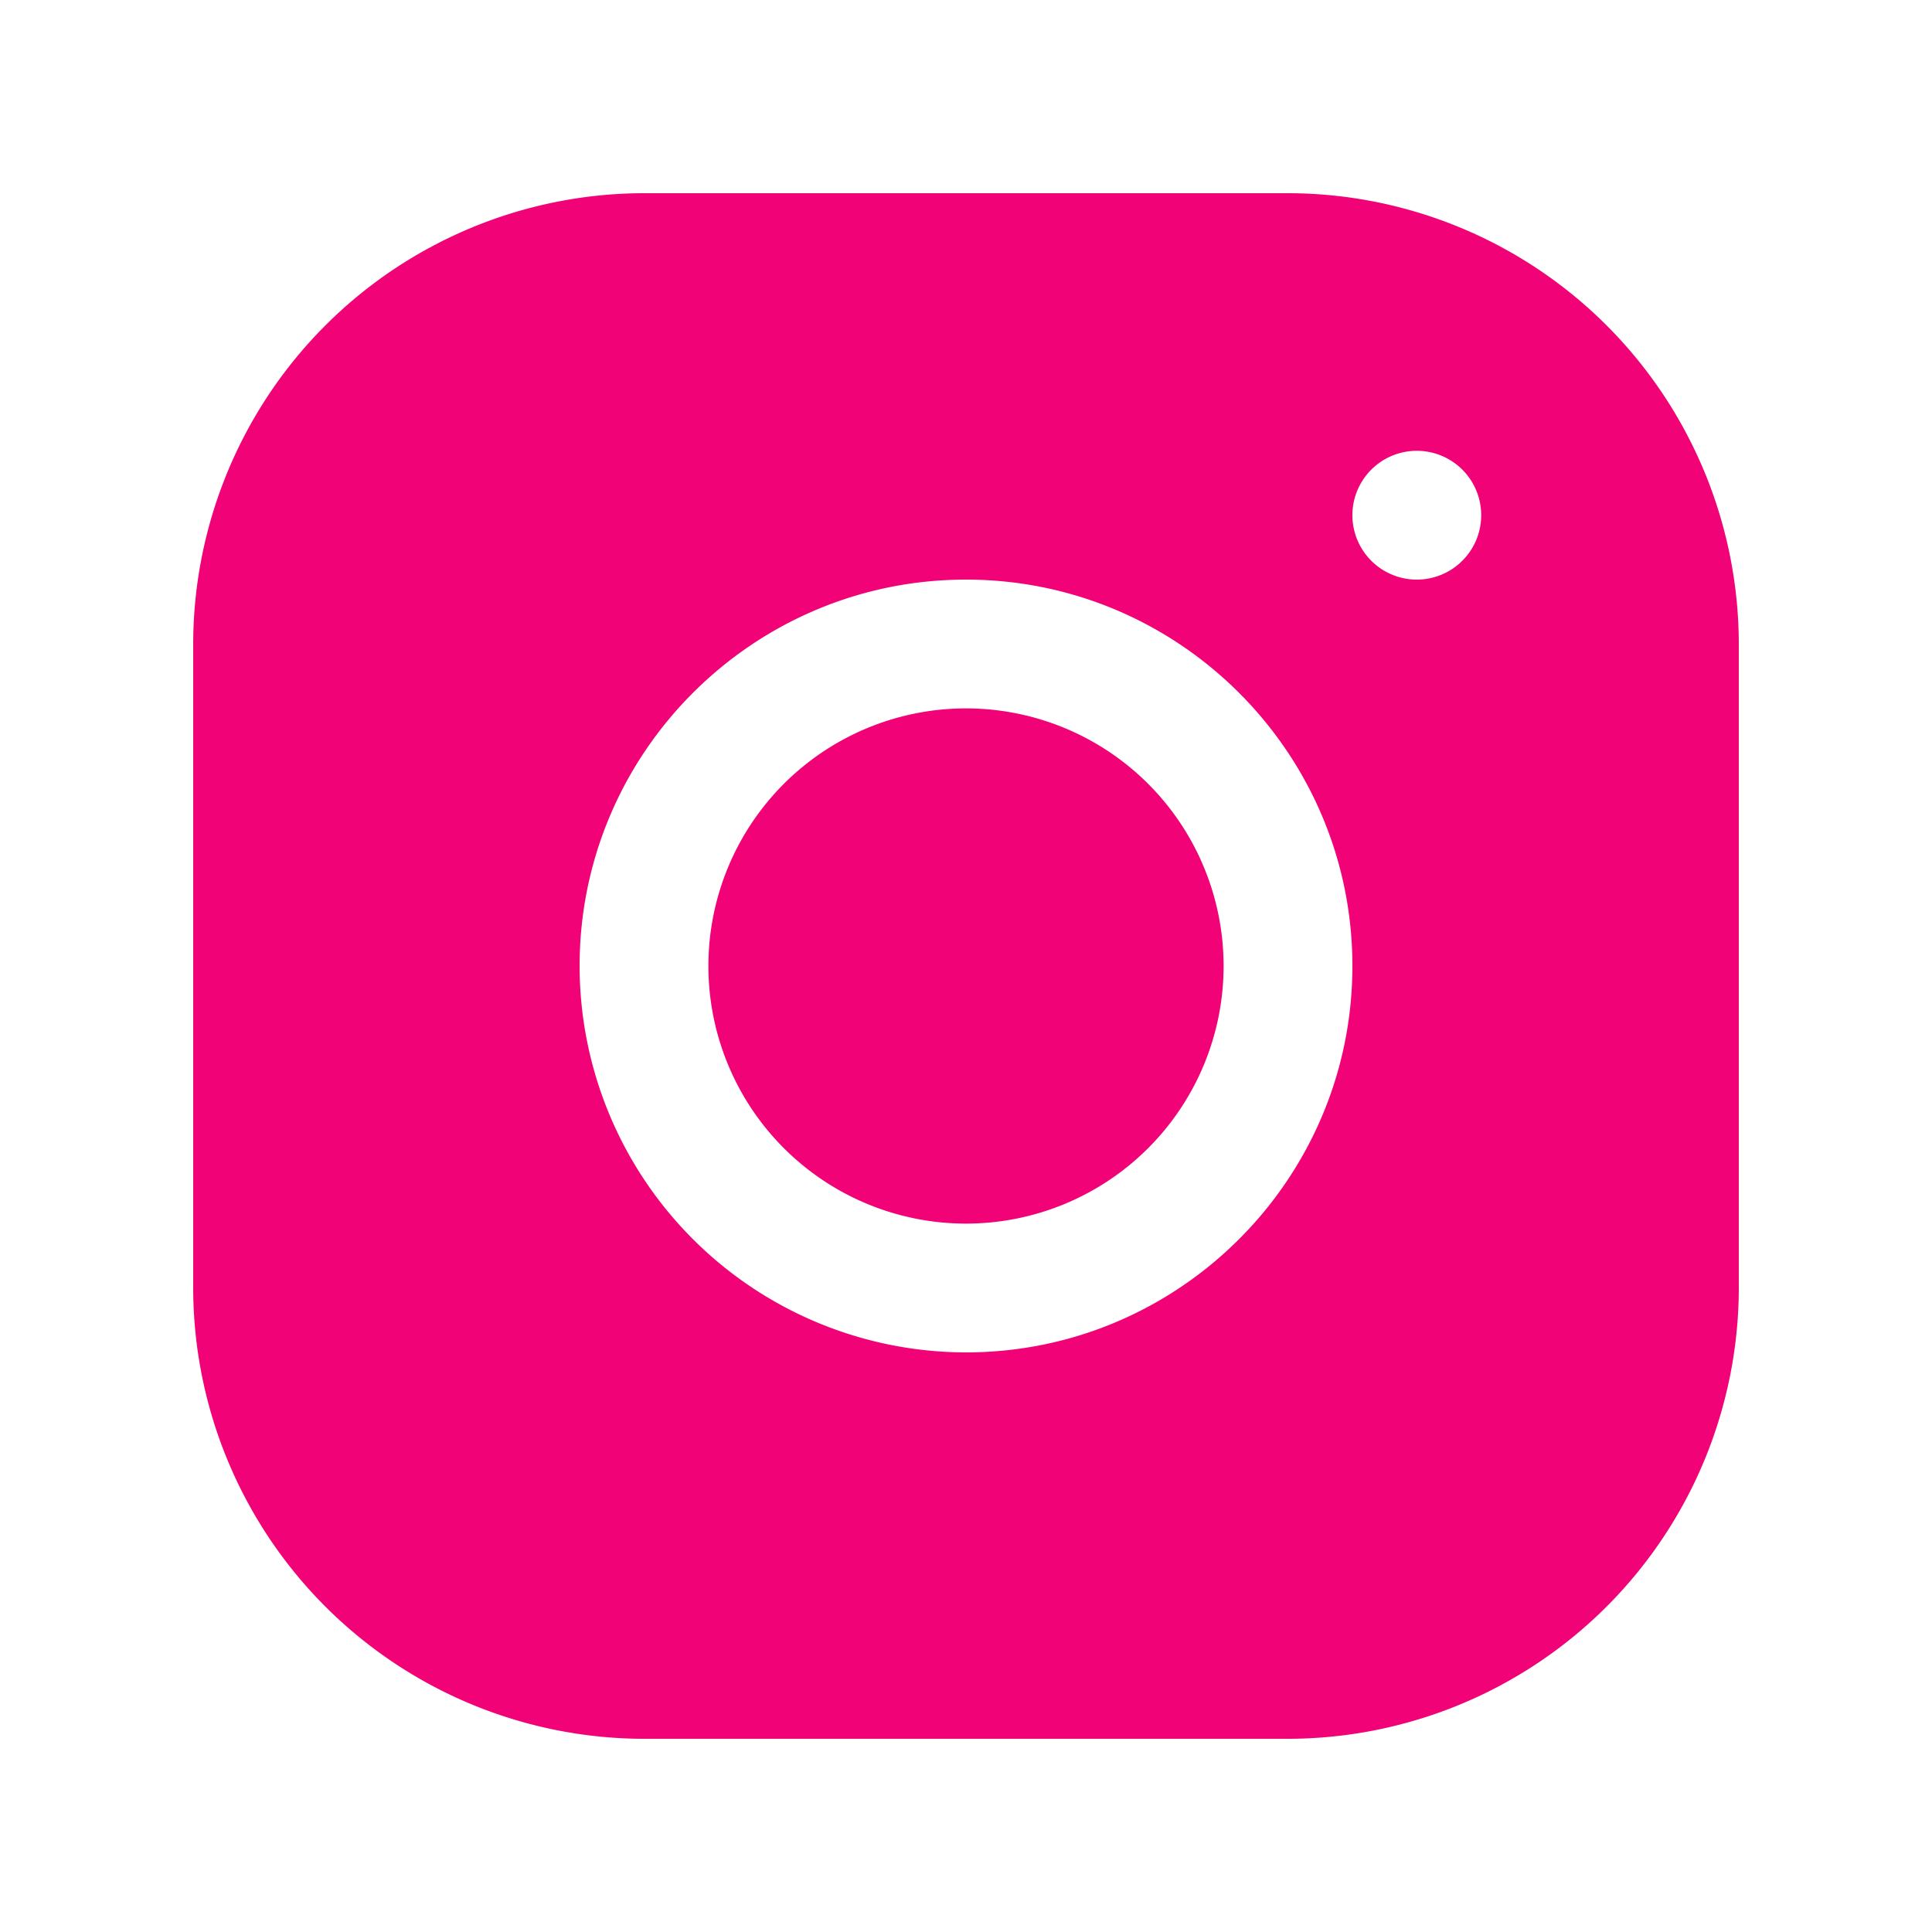 <svg xmlns="http://www.w3.org/2000/svg" fill="none" viewBox="0 0 24 24"><path fill="#F10276" d="M7.998 2.4A5.607 5.607 0 0 0 2.4 8.002v8A5.607 5.607 0 0 0 8.002 21.6h8a5.607 5.607 0 0 0 5.598-5.602v-8A5.607 5.607 0 0 0 15.998 2.4h-8zM17.6 5.6a.8.8 0 1 1 0 1.6.8.8 0 0 1 0-1.6zM12 7.2c2.647 0 4.8 2.153 4.8 4.8s-2.153 4.8-4.8 4.8A4.805 4.805 0 0 1 7.2 12c0-2.647 2.153-4.8 4.8-4.8zm0 1.6a3.2 3.2 0 1 0 0 6.4 3.2 3.2 0 0 0 0-6.4z"/></svg>